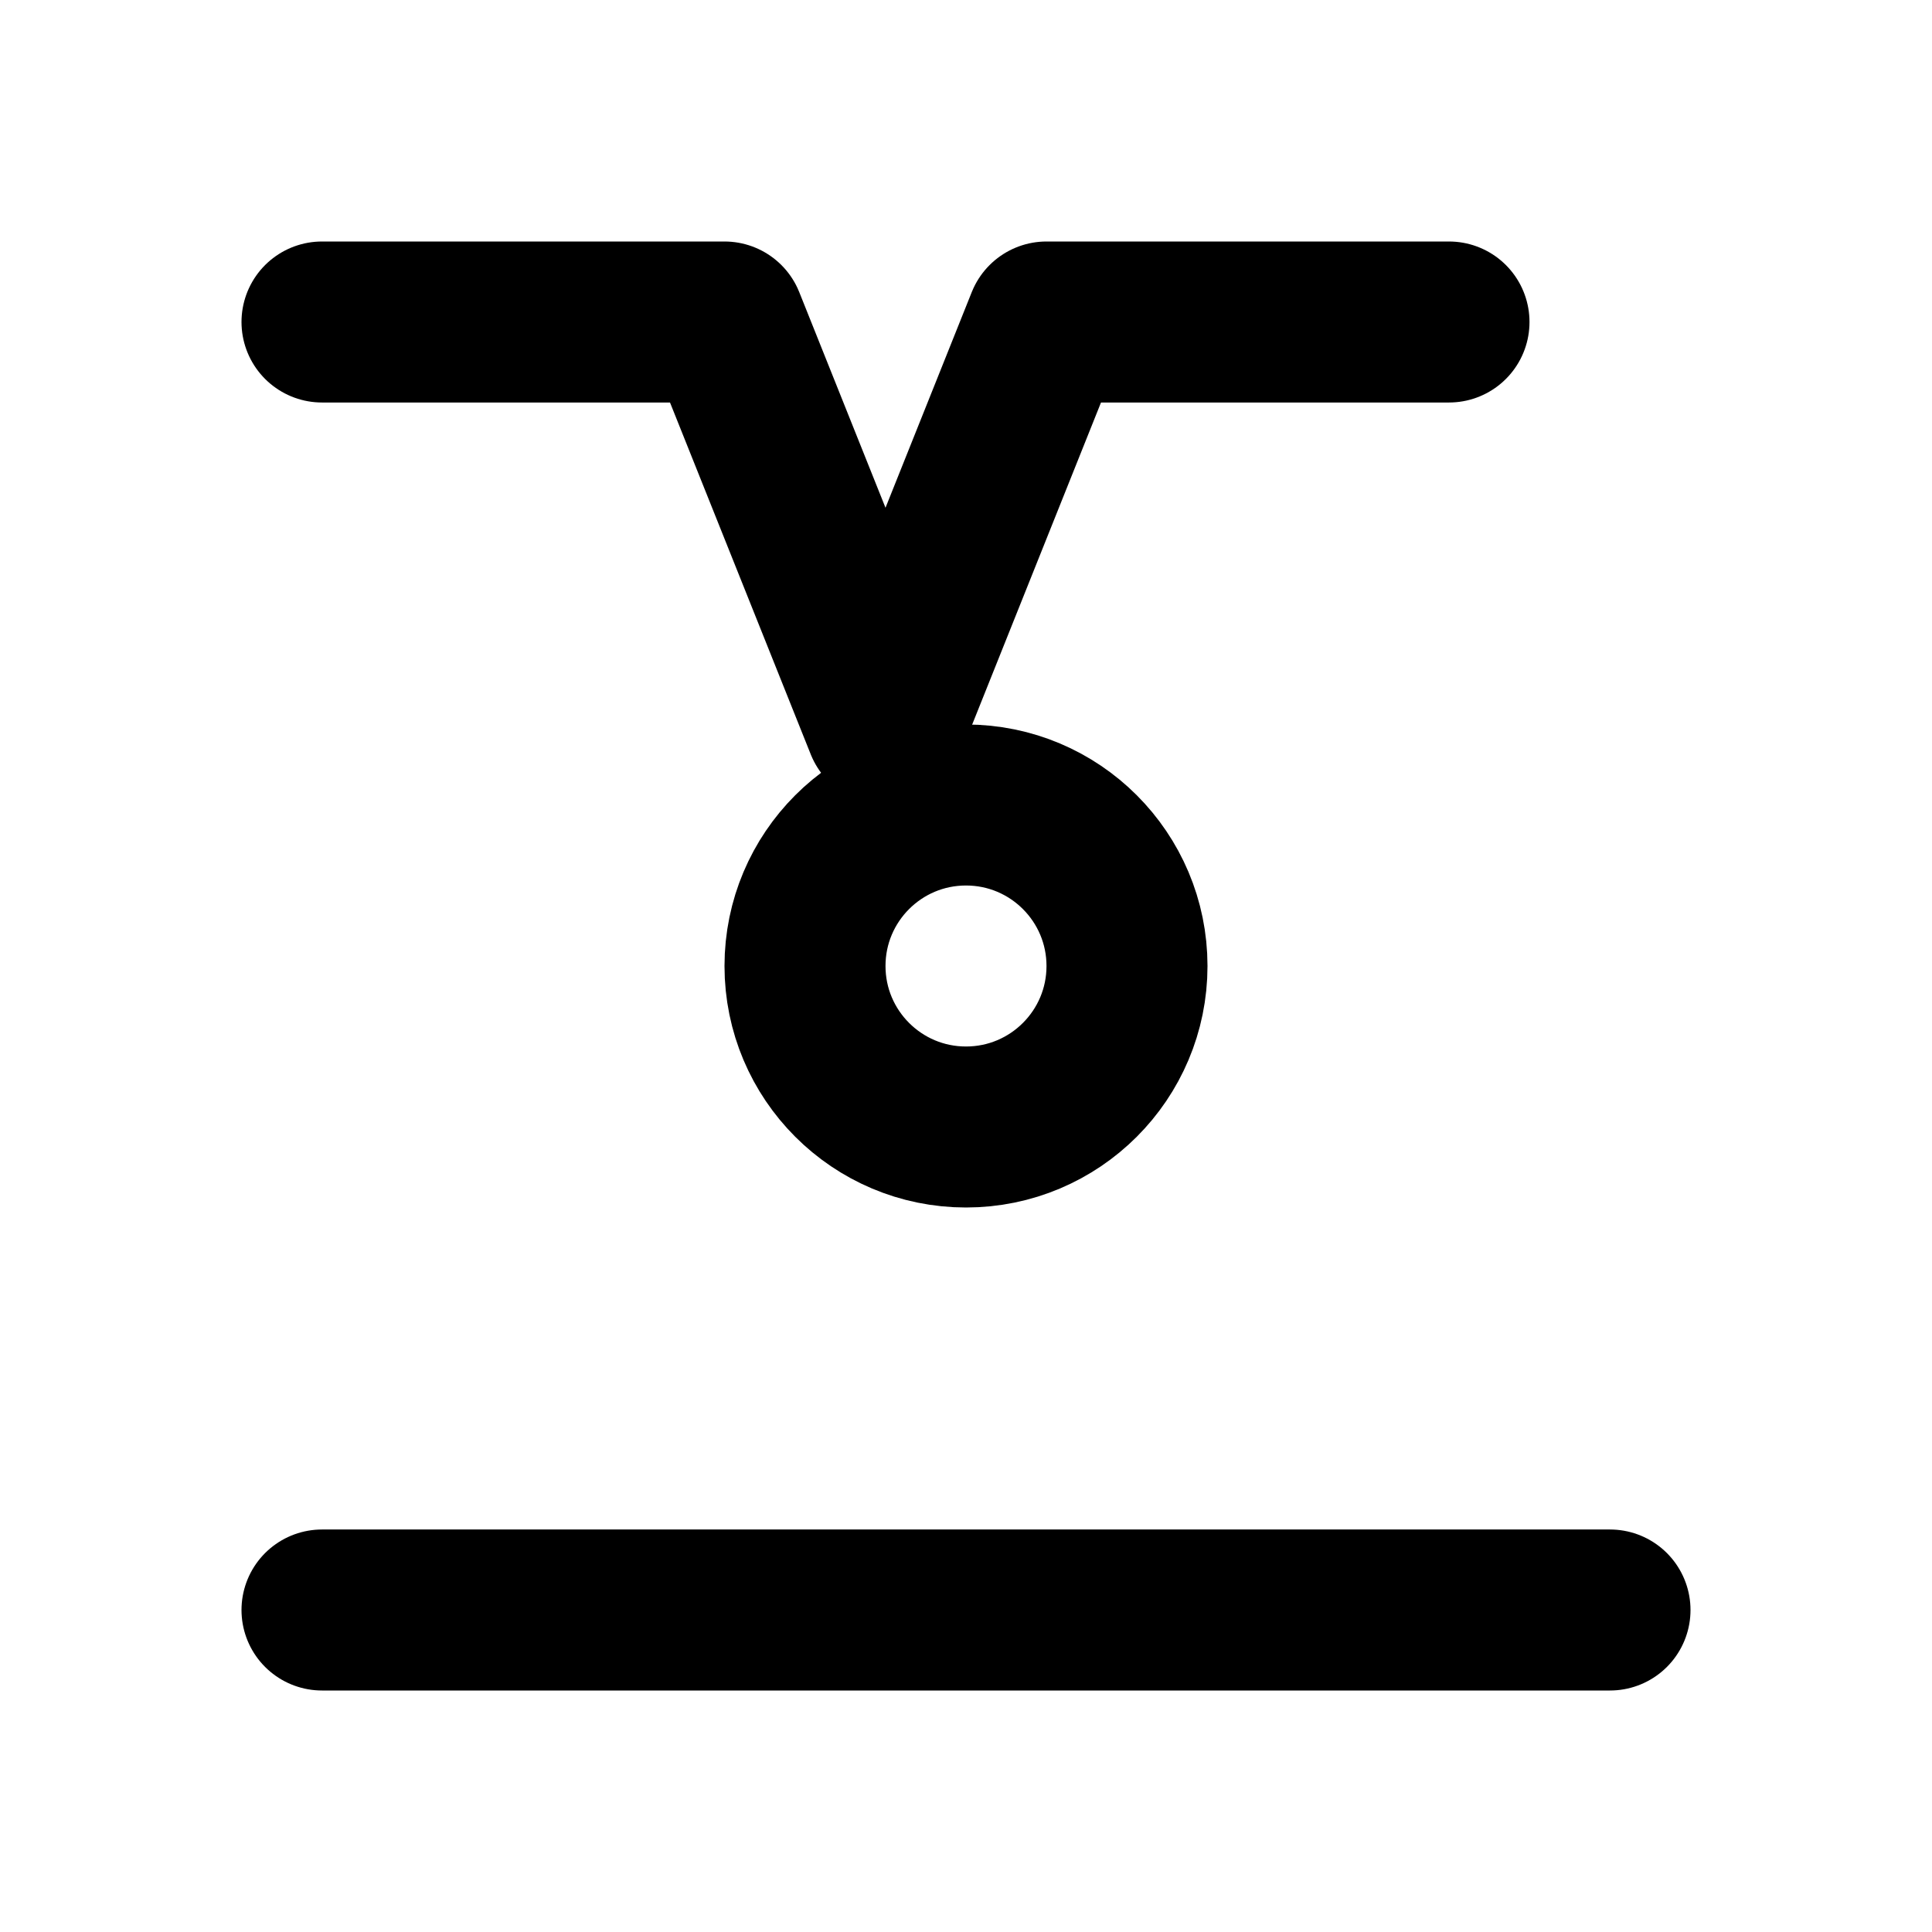 <svg xmlns="http://www.w3.org/2000/svg" width="32" height="32" viewBox="0 0 24 24" fill="none" stroke="currentColor" stroke-width="2" stroke-linecap="round" stroke-linejoin="round">
  <path d="M4 4h5l2 5 2-5h5"/>
  <path d="M4 20h16"/>
  <circle cx="12" cy="12" r="2"/>
</svg>
